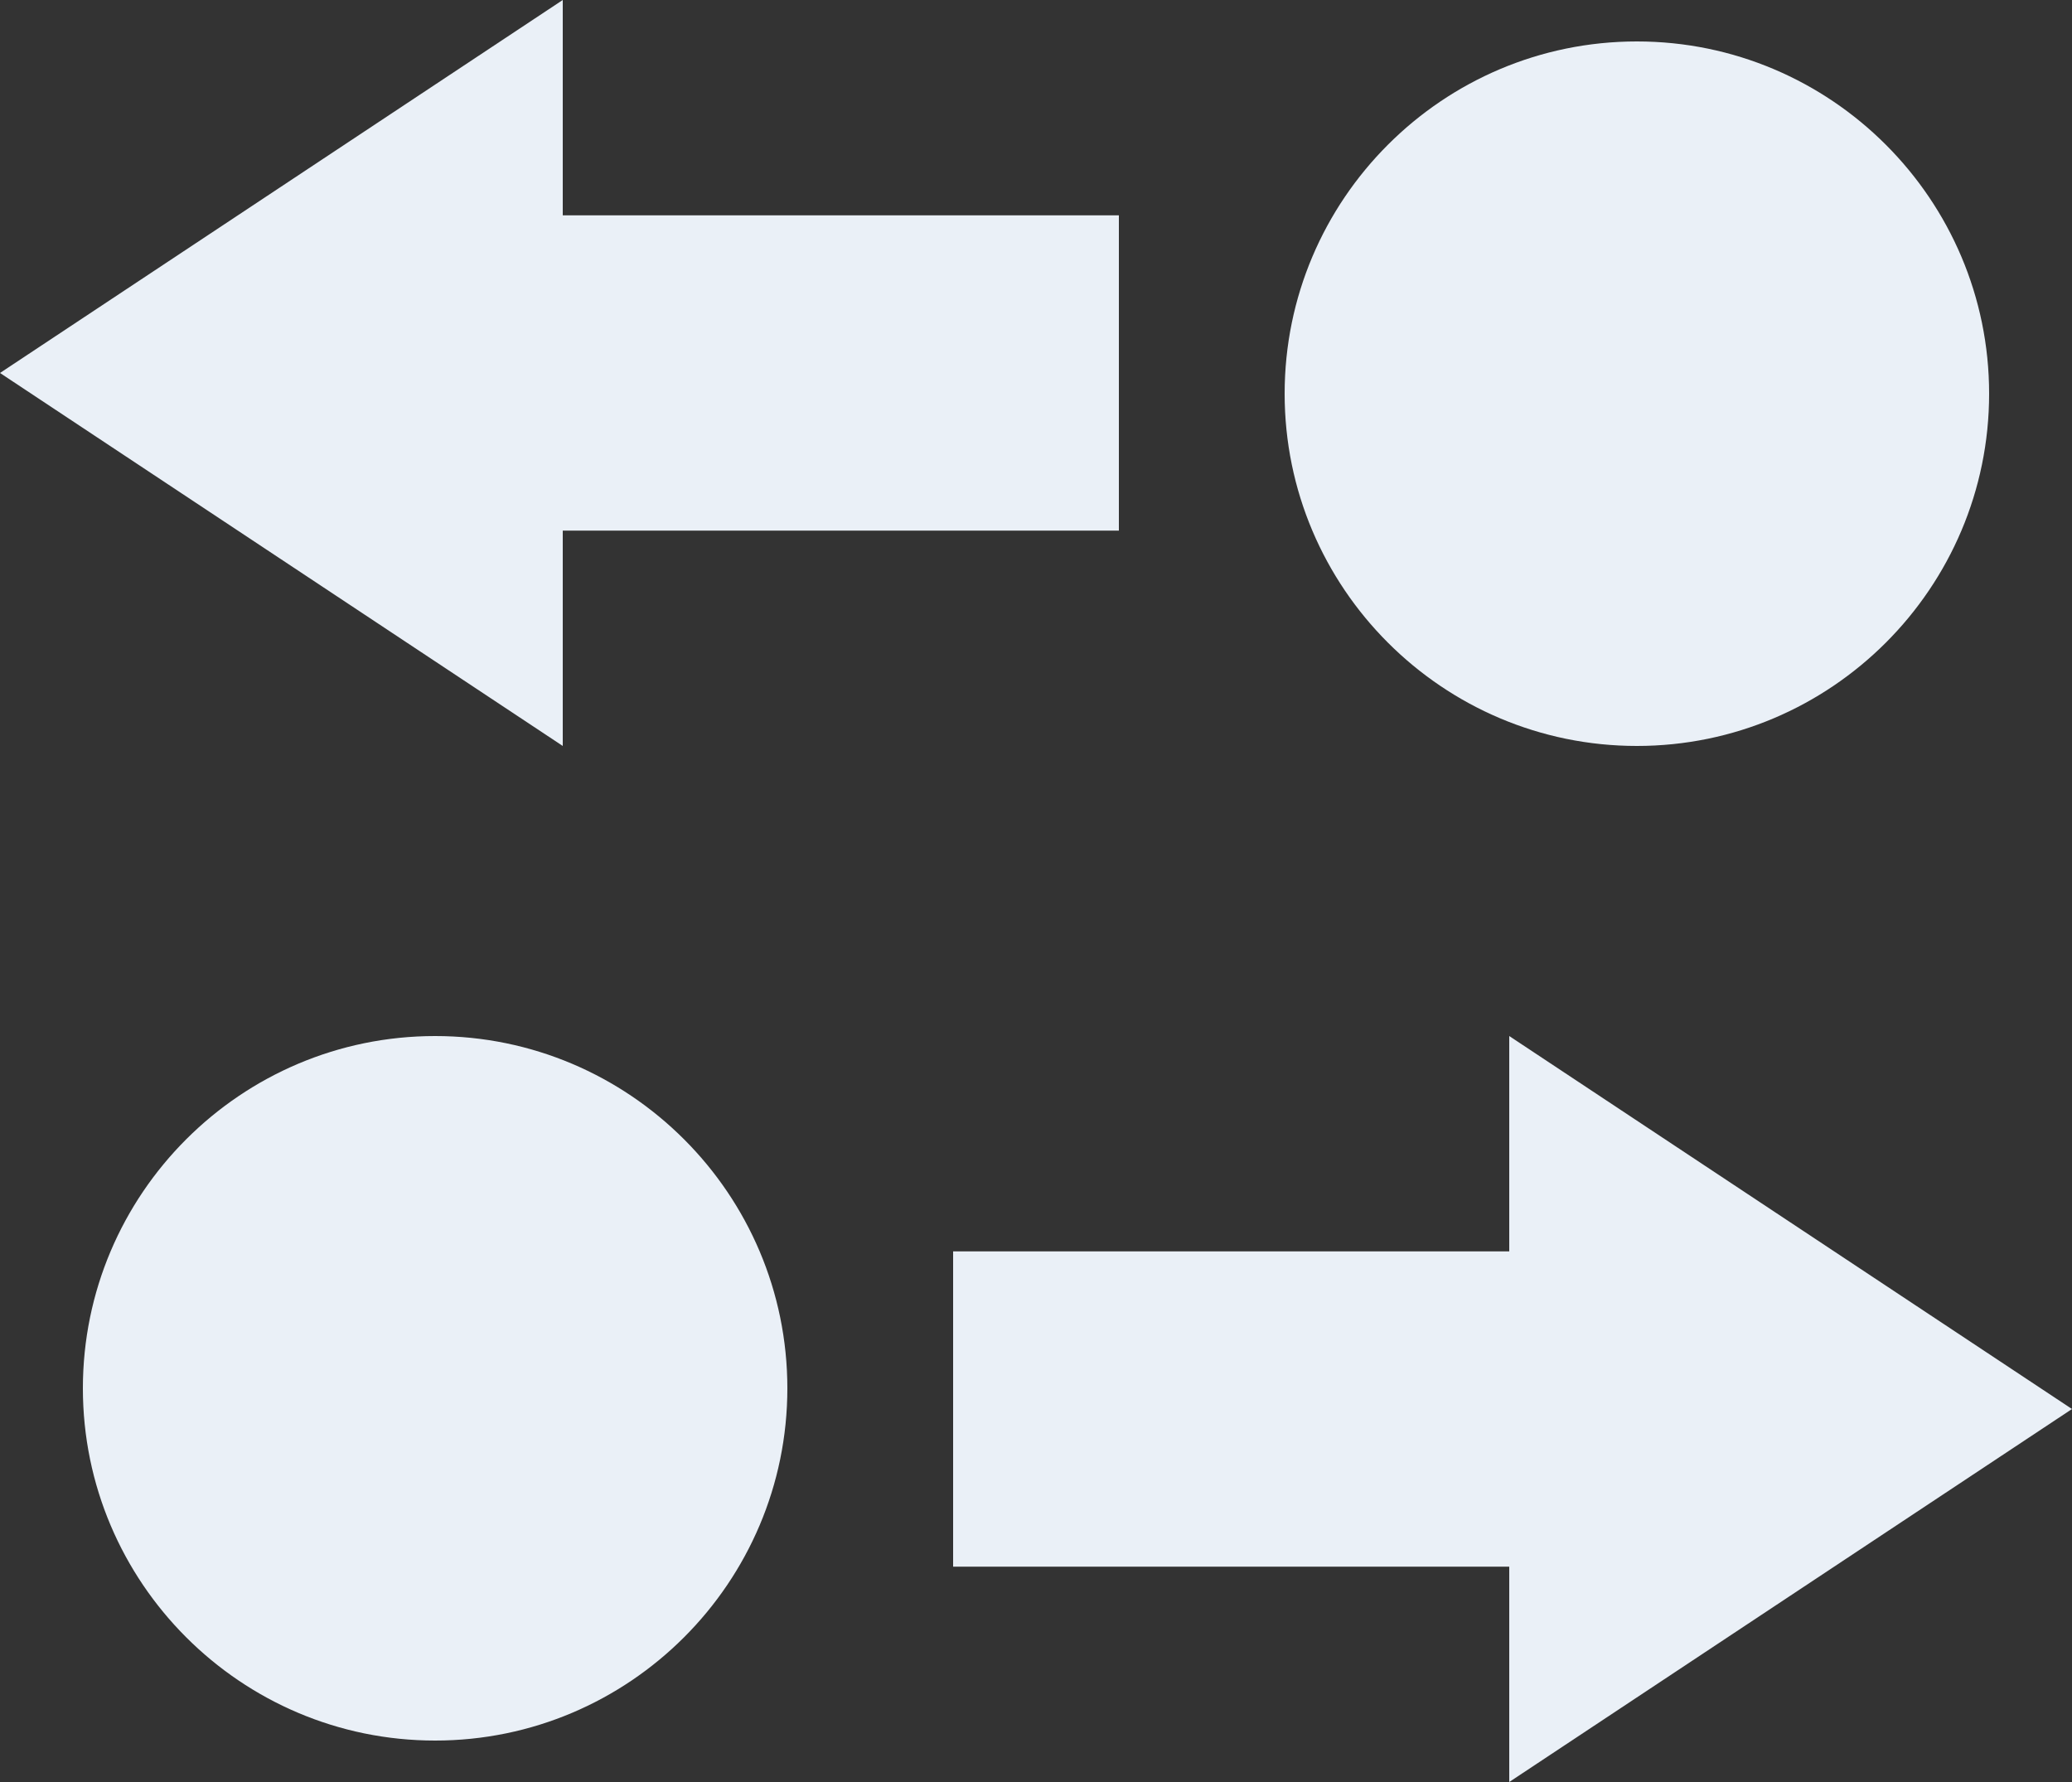 <?xml version="1.0" encoding="UTF-8"?>
<svg width="50px" height="43px" viewBox="0 0 50 43" version="1.1" xmlns="http://www.w3.org/2000/svg" xmlns:xlink="http://www.w3.org/1999/xlink">
    <rect x="0" y="0" width="50" height="43" fill="#333333" stroke="none"/>
    <!-- Generator: Sketch 56.2 (81672) - https://sketch.com -->
    <title>002-move-arrows</title>
    <desc>Created with Sketch.</desc>
    <g id="Page-1" stroke="none" stroke-width="1" fill="none" fill-rule="evenodd">
        <g id="Statistik" transform="translate(-678, -454)" fill="#EAF0F7">
            <g id="card-3" transform="translate(440, 443)">
                <g id="002-move-arrows" transform="translate(238, 11)">
                    <polygon id="Path" points="13.58 12.804 27 12.804 27 5.196 13.58 5.196 13.58 0 0 9 13.58 18"></polygon>
                    <path d="M39.5,18 C44.187,18 48,14.187 48,9.5 C48,4.813 44.187,1 39.5,1 C34.813,1 31,4.813 31,9.5 C31,14.187 34.813,18 39.5,18 Z" id="Path"></path>
                    <polygon id="Path" points="50 34 36.42 25 36.42 30.196 23 30.196 23 37.804 36.42 37.804 36.42 43"></polygon>
                    <path d="M10.5,25 C5.813,25 2,28.813 2,33.5 C2,38.187 5.813,42 10.5,42 C15.187,42 19,38.187 19,33.5 C19,28.813 15.187,25 10.5,25 Z" id="Path"></path>
                </g>
            </g>
        </g>
    </g>
</svg>